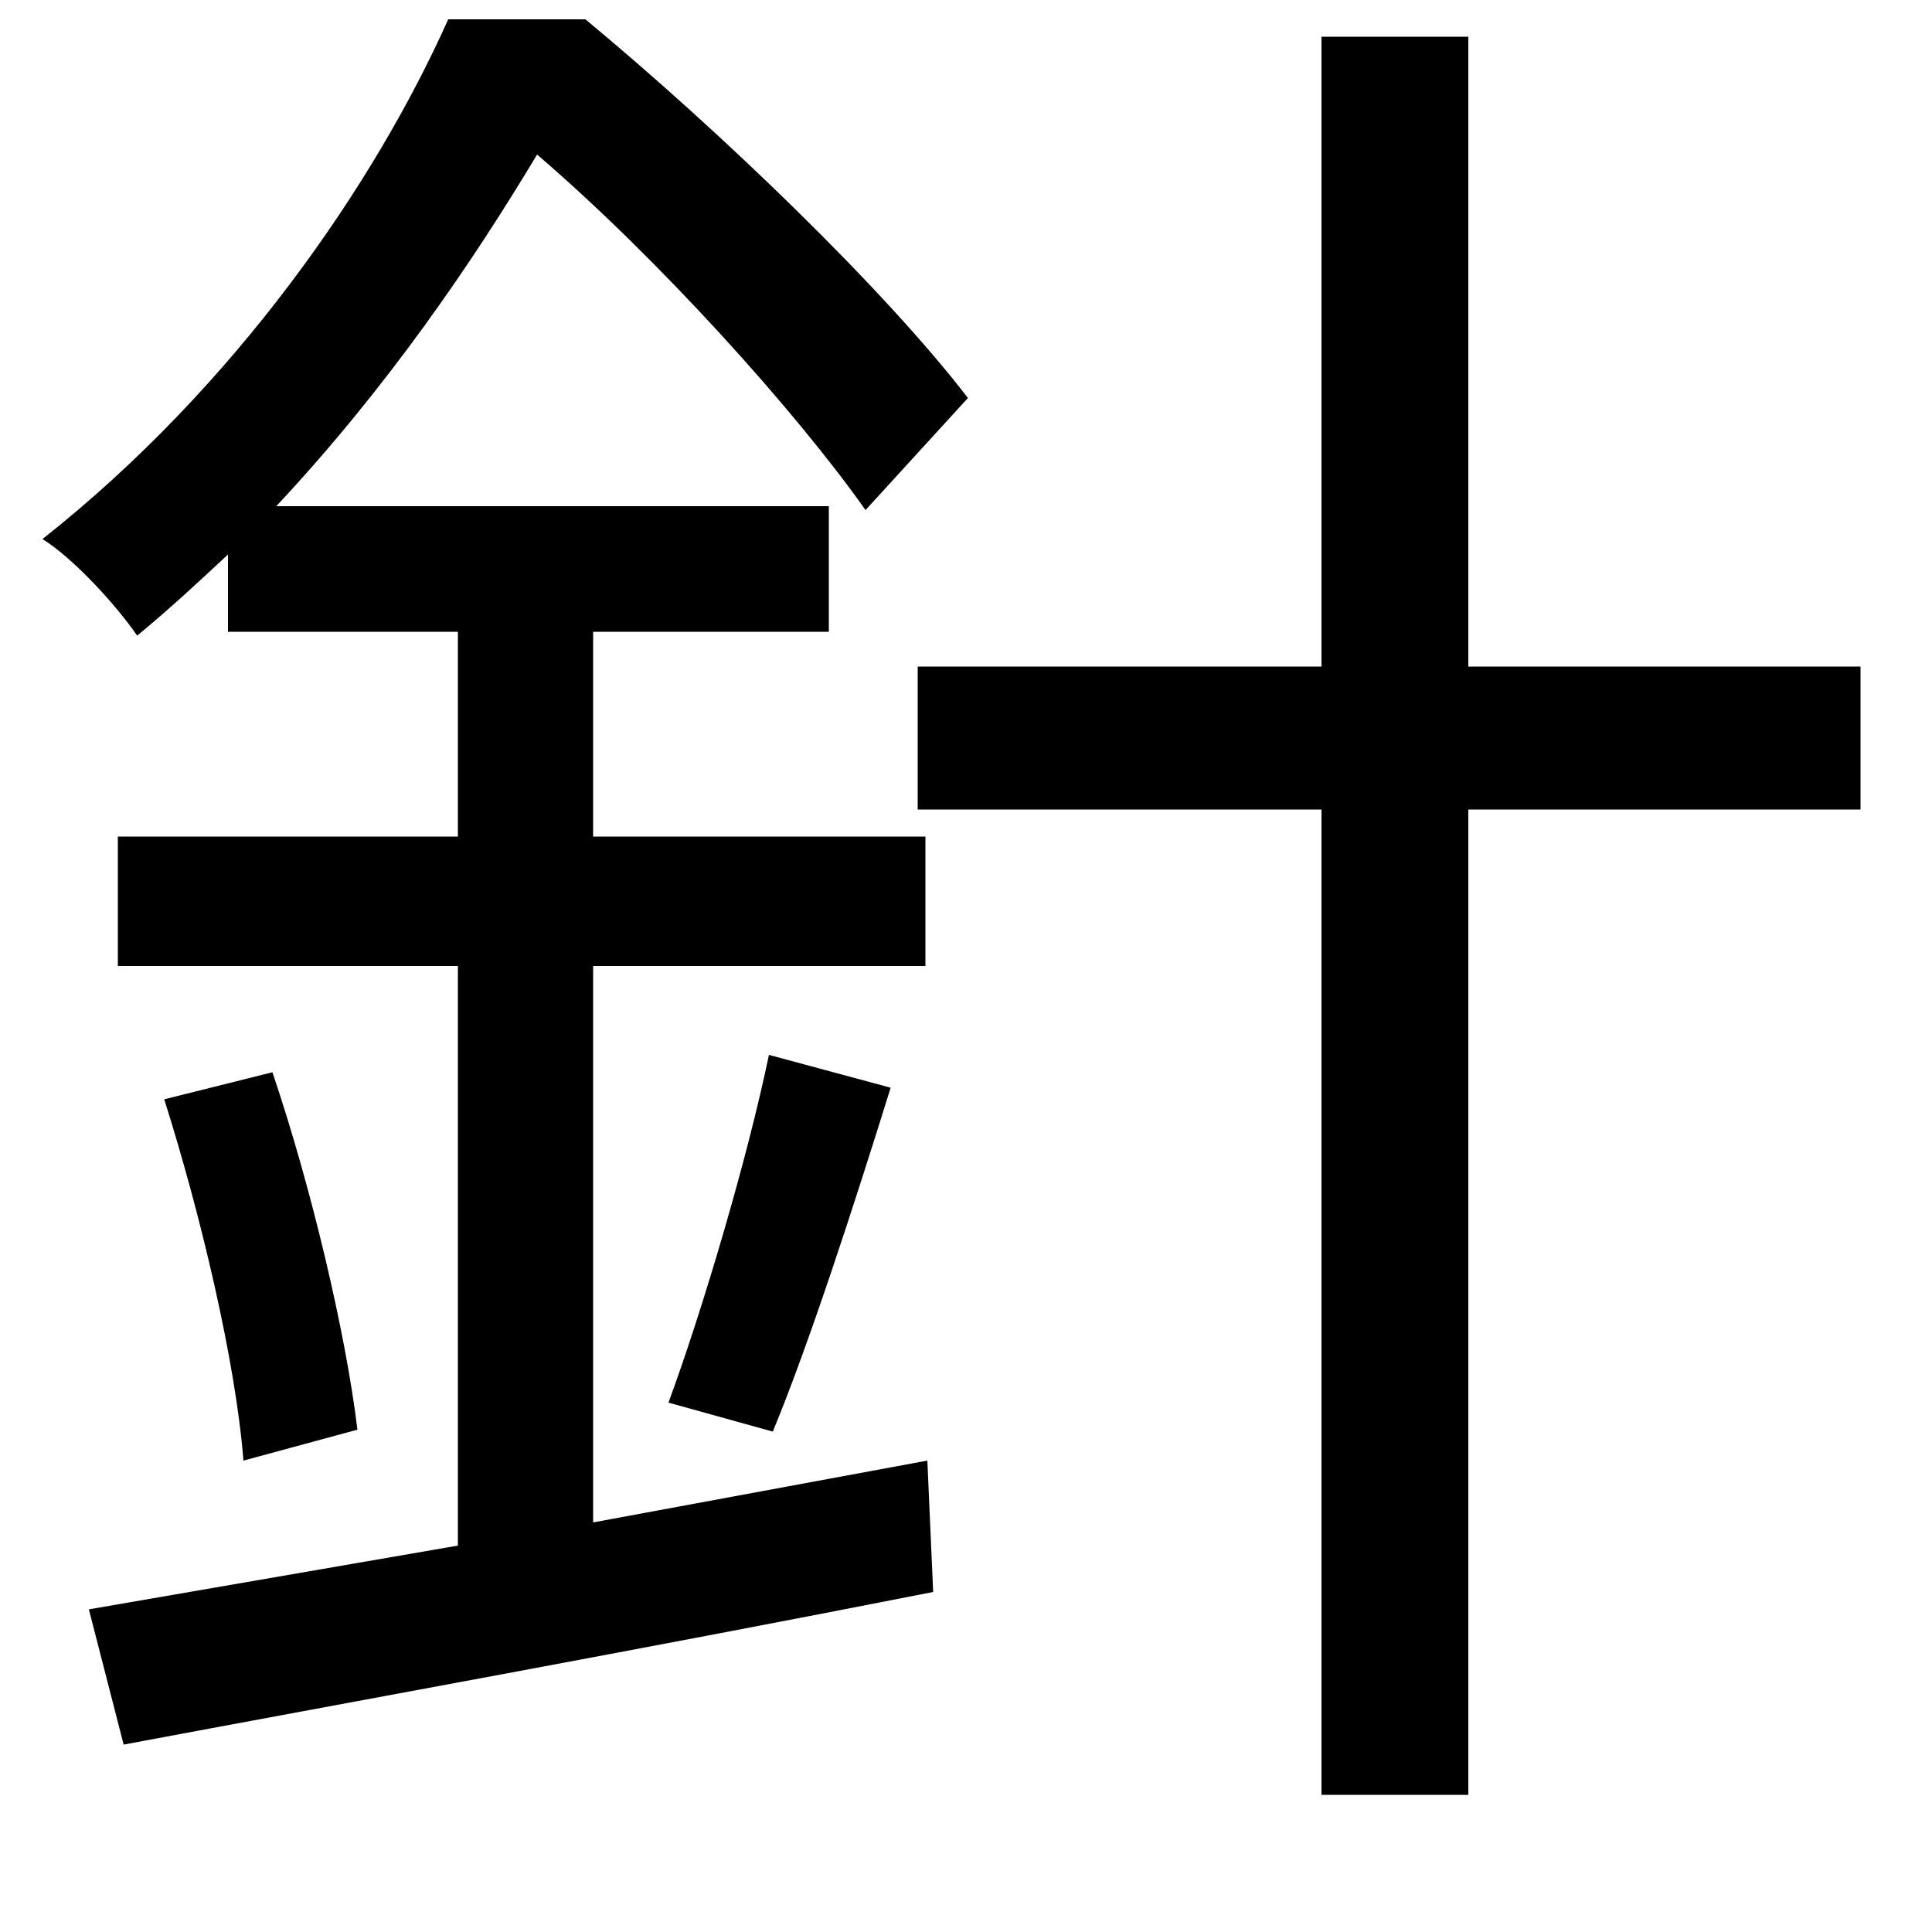 <svg xmlns="http://www.w3.org/2000/svg"
    viewBox="0 0 1000 1000">
  <!--
© 2014-2021 Adobe (http://www.adobe.com/).
Noto is a trademark of Google Inc.
This Font Software is licensed under the SIL Open Font License, Version 1.1. This Font Software is distributed on an "AS IS" BASIS, WITHOUT WARRANTIES OR CONDITIONS OF ANY KIND, either express or implied. See the SIL Open Font License for the specific language, permissions and limitations governing your use of this Font Software.
http://scripts.sil.org/OFL
  -->
<path d="M85 569C104 629 122 705 126 756L185 740C179 690 161 614 141 555ZM398 546C387 599 364 677 346 726L400 741C419 695 442 624 461 563ZM684 19L684 345 475 345 475 419 684 419 684 929 760 929 760 419 963 419 963 345 760 345 760 19ZM232 10C194 95 122 200 22 279 38 289 60 313 71 329 88 315 103 301 118 287L118 327 237 327 237 433 61 433 61 500 237 500 237 800 46 833 64 903C176 882 336 853 483 824L480 756 307 788 307 500 479 500 479 433 307 433 307 327 429 327 429 262 143 262C201 200 245 135 278 80 341 134 412 213 448 264L501 206C458 150 373 68 303 10Z"/>
</svg>